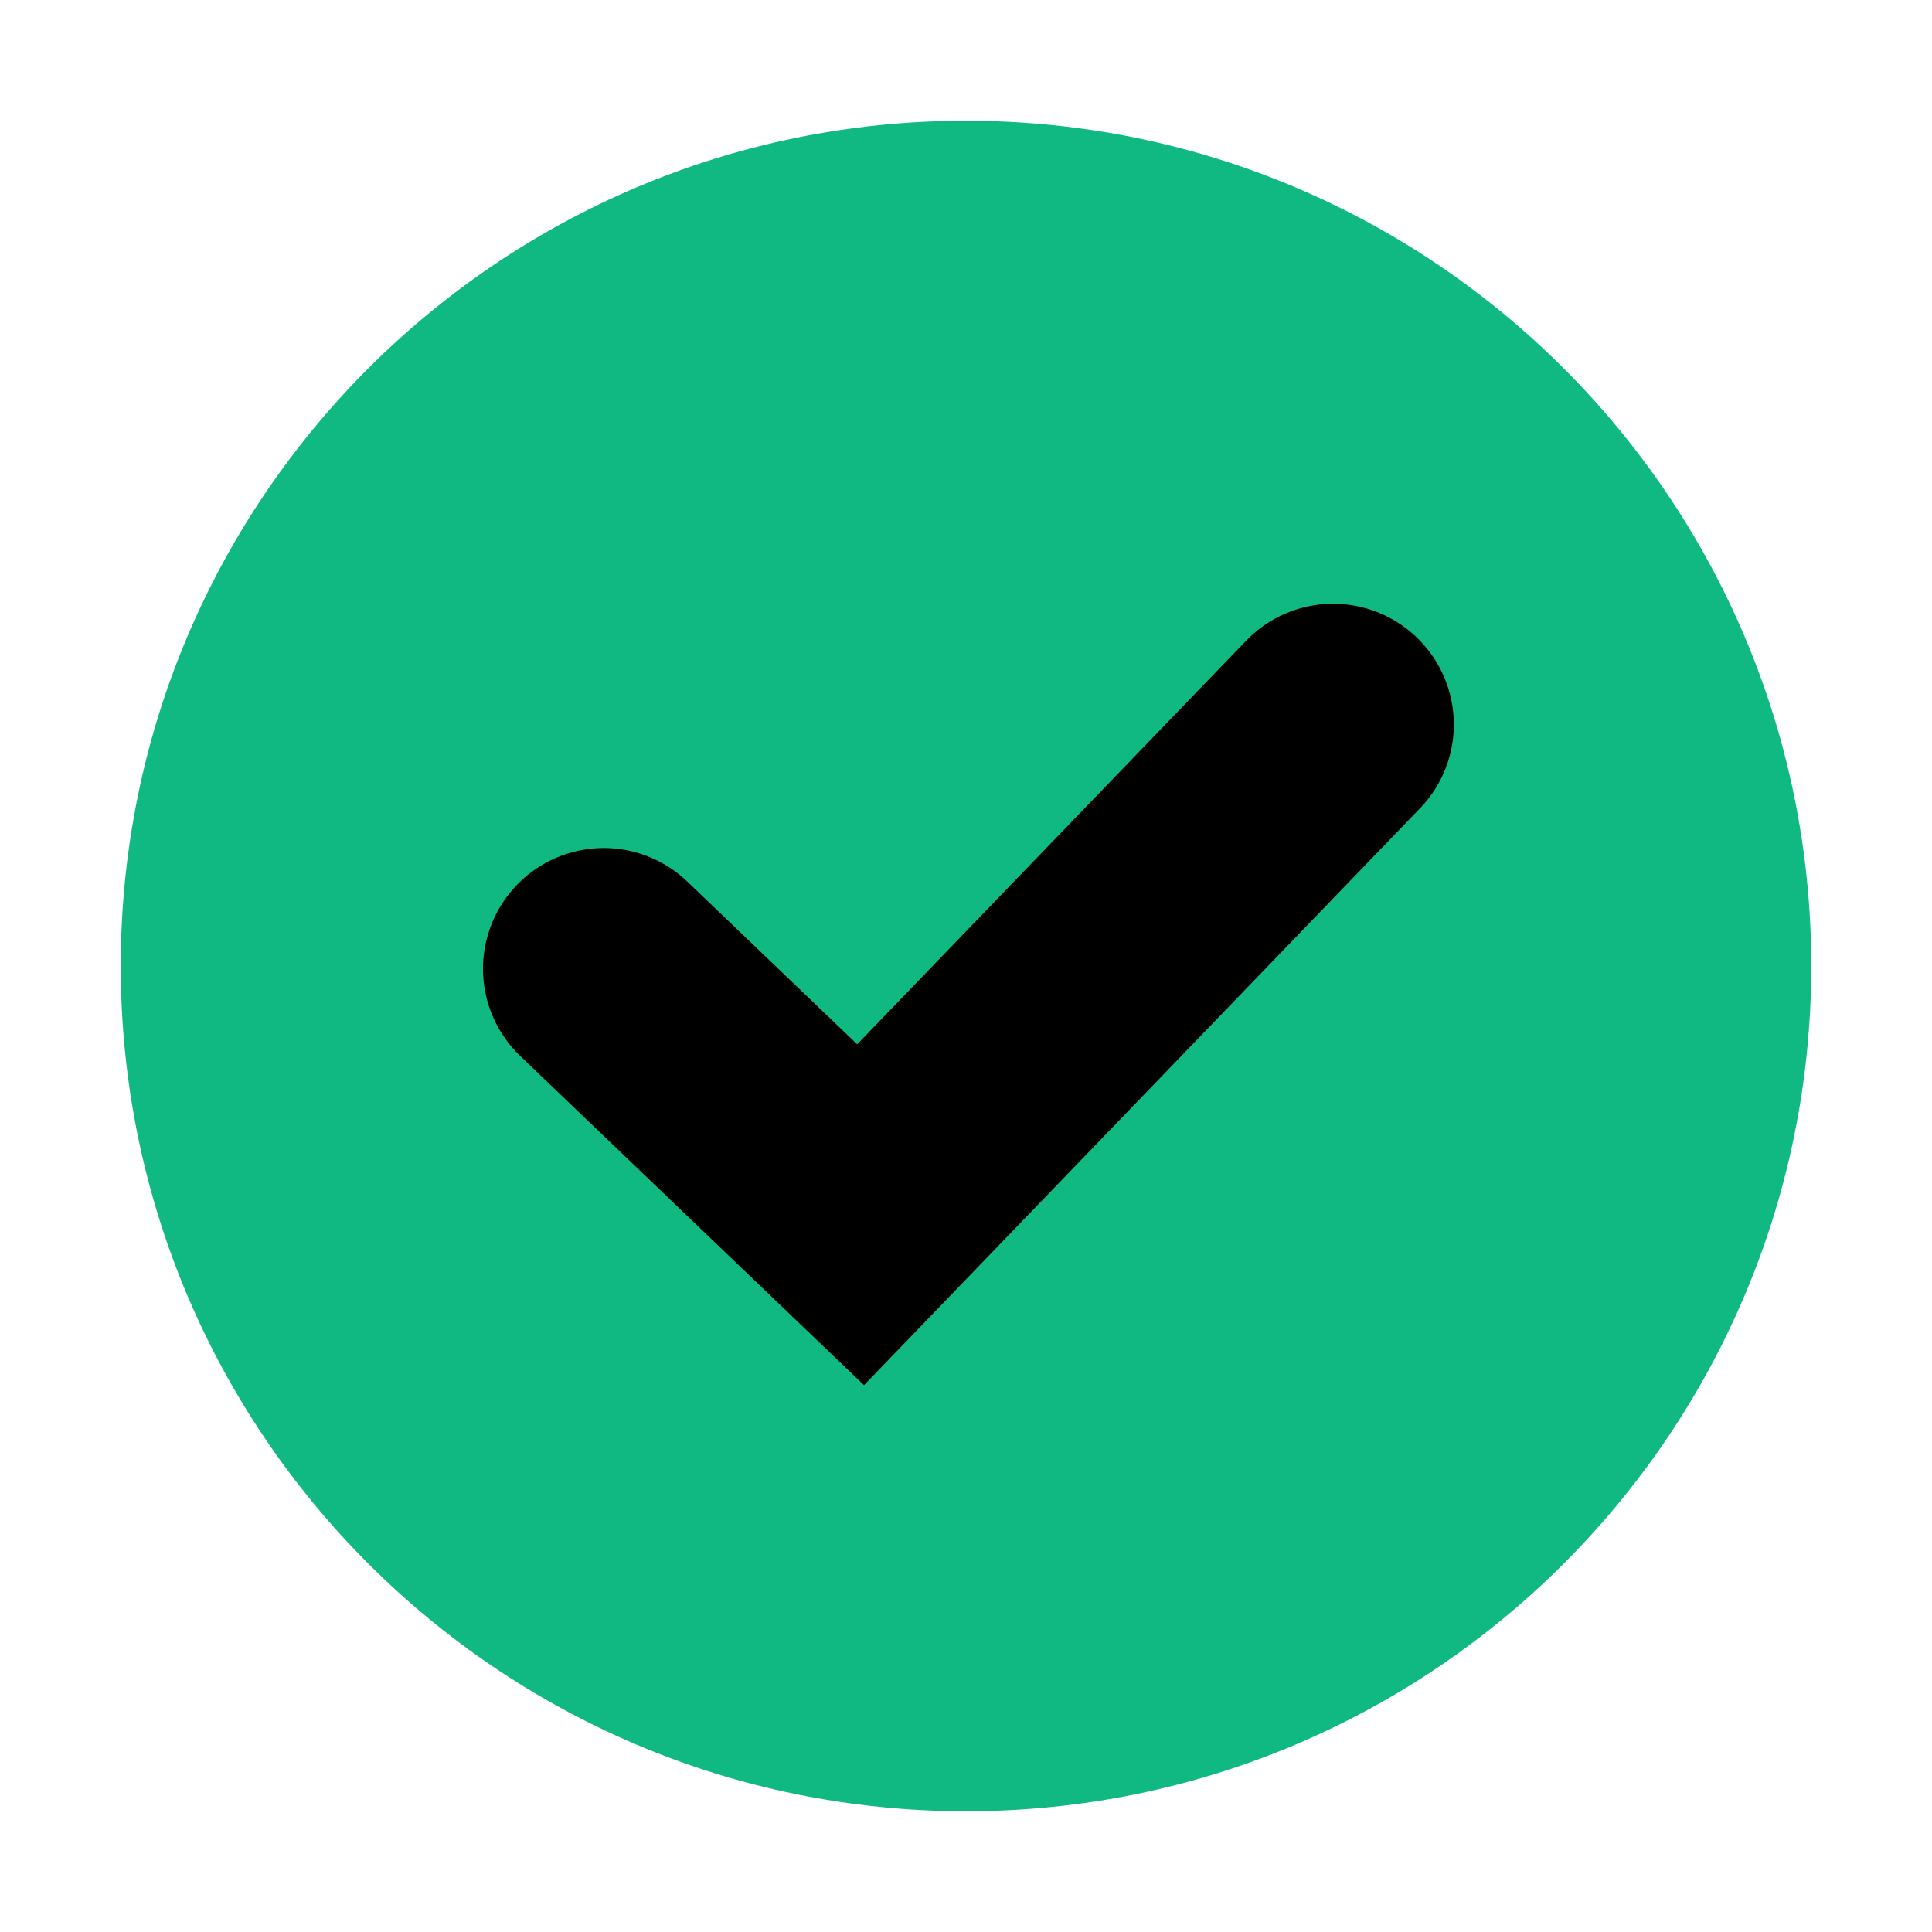 <svg width="16" height="16" viewBox="0 0 16 16" fill="none" xmlns="http://www.w3.org/2000/svg">
<g clip-path="url(#clip0_35374_22531)">
<path d="M8 15C11.866 15 15 11.866 15 8C15 4.134 11.866 1 8 1C4.134 1 1 4.134 1 8C1 11.866 4.134 15 8 15Z" fill="#10B981"/>
<path stroke="currentColor" d="M5 8.023L7.127 10.06L11.04 6" stroke-width="2" stroke-linecap="round"/>
</g>
<defs>
<clipPath id="clip0_35374_22531">
<rect width="16" height="16" fill="white"/>
</clipPath>
</defs>
</svg>
